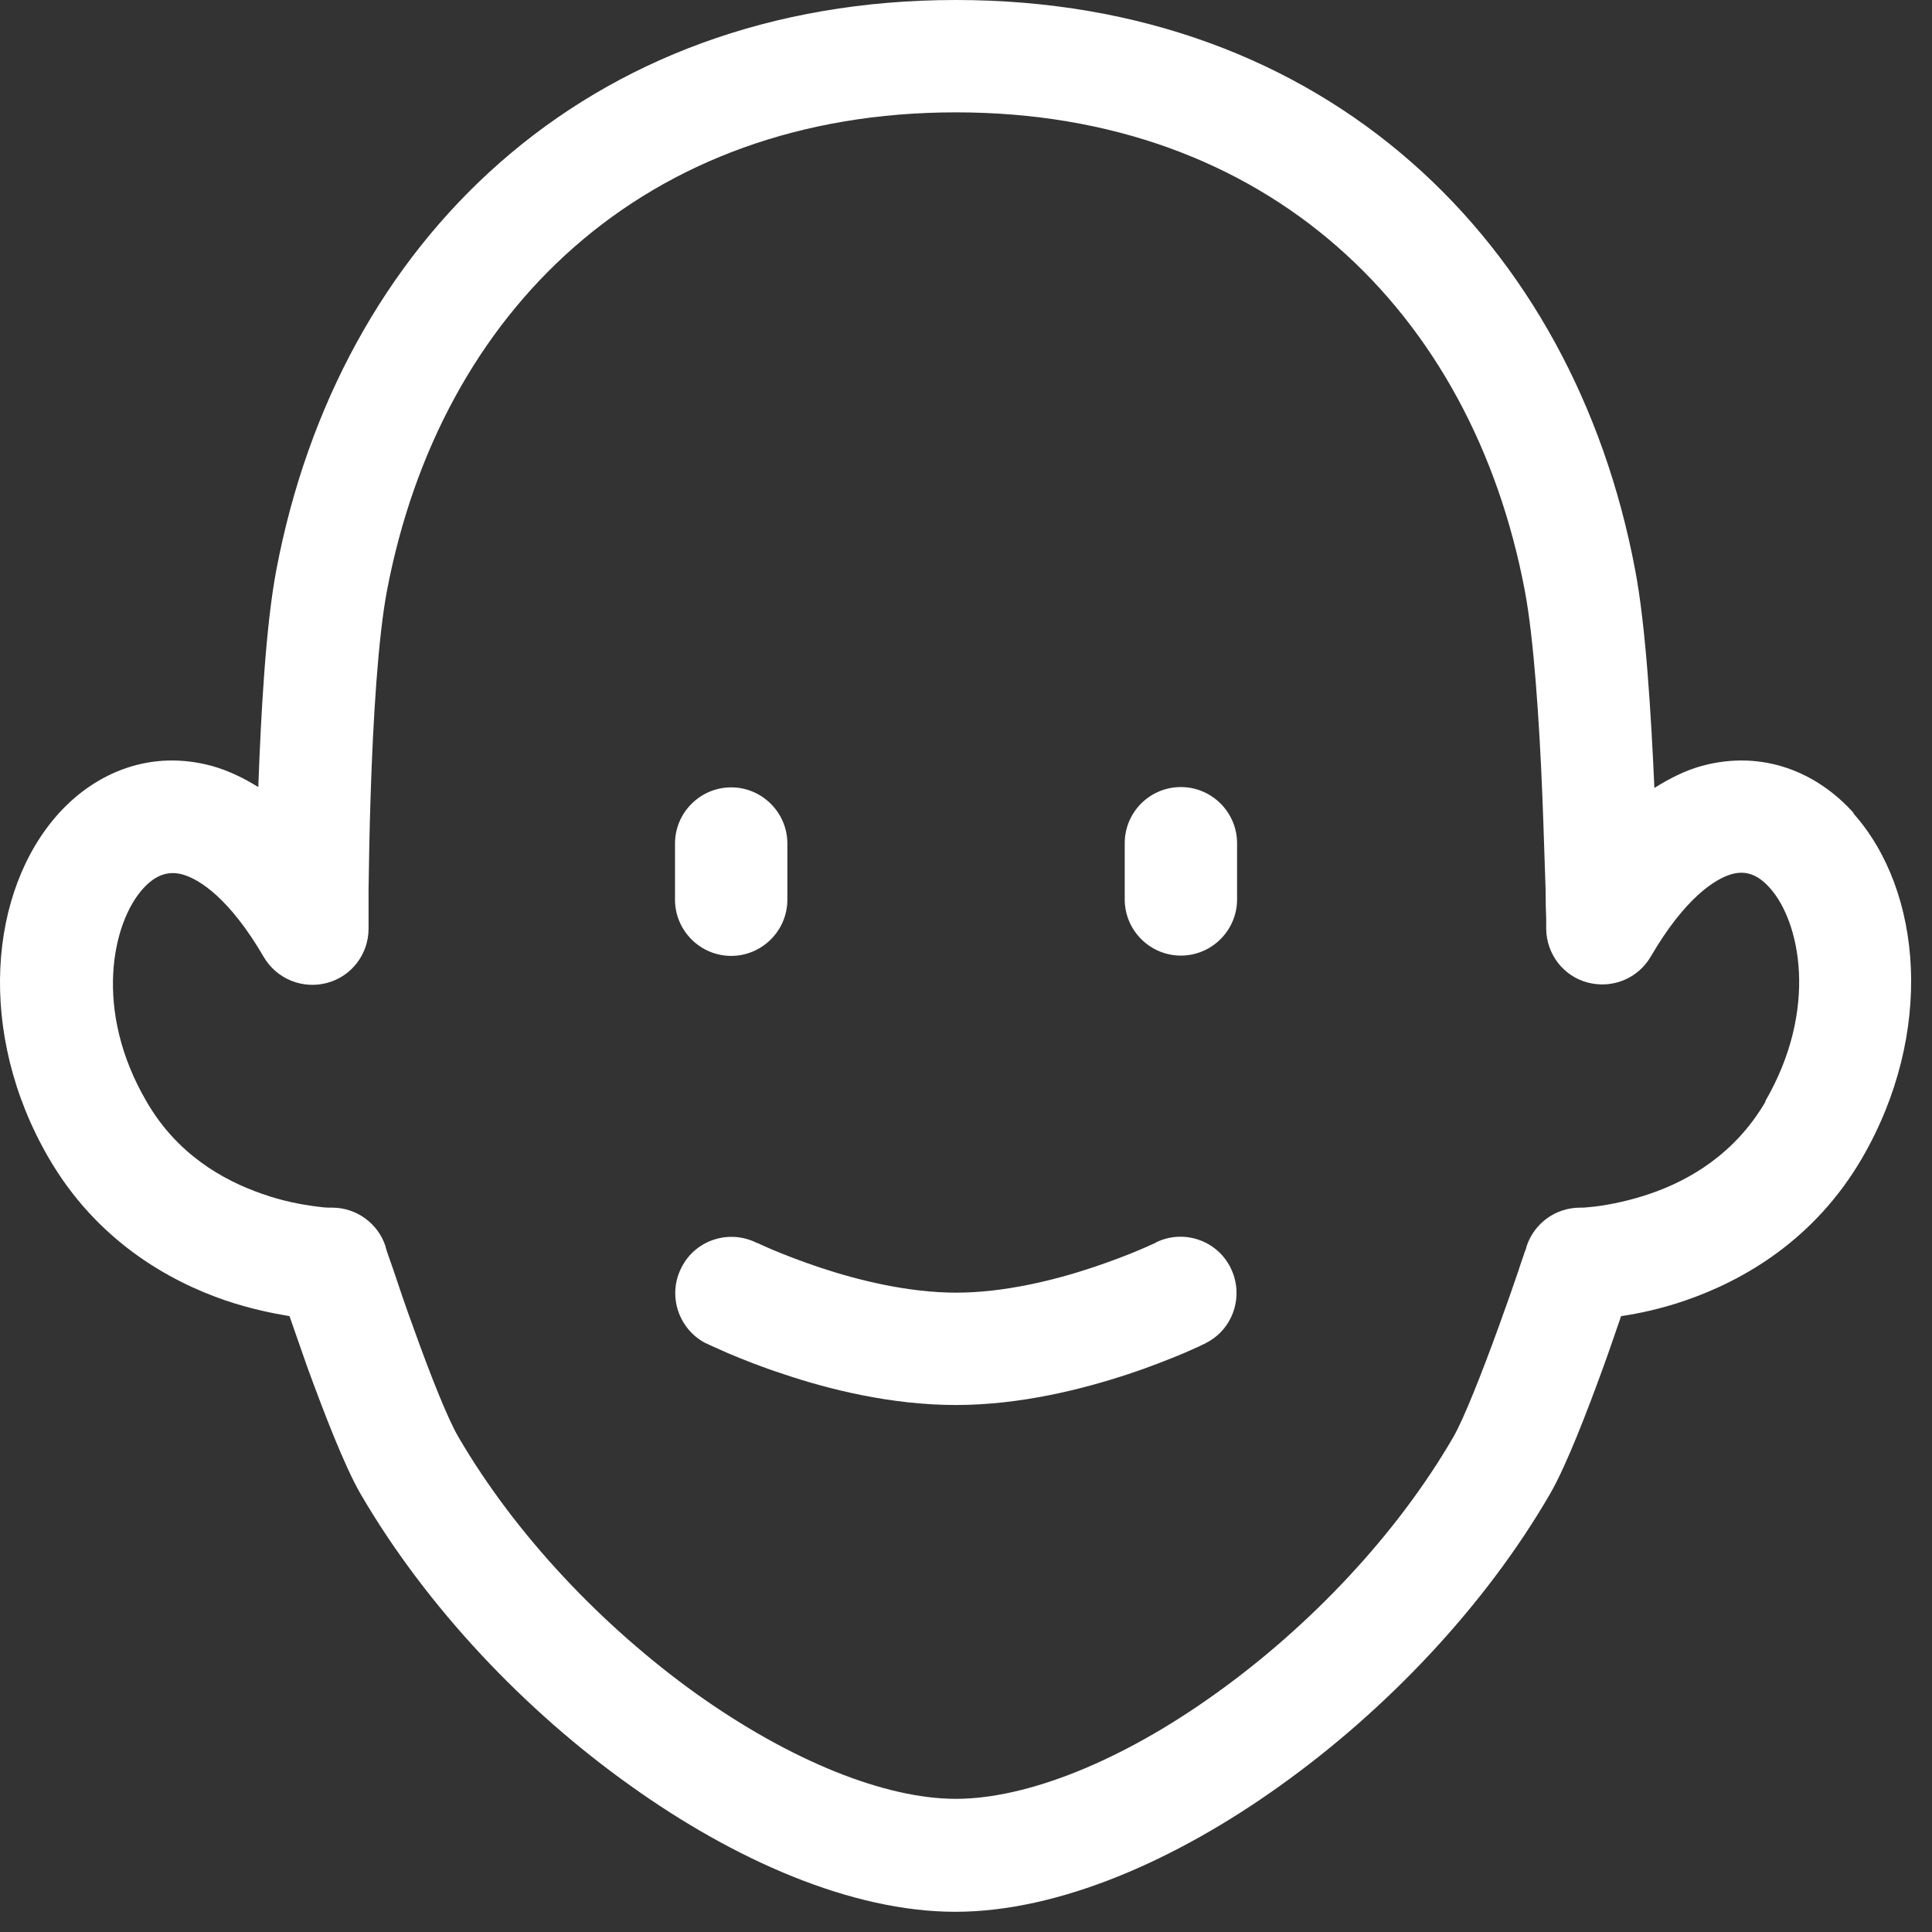 <svg width="64" height="64" viewBox="0 0 65 65" fill="none" xmlns="http://www.w3.org/2000/svg">
    <rect x="0" y="0" width="65" height="65" fill="#333333" stroke="none"/>
    <path d="M62.37 27.36C61.14 25.98 59.3 25.21 57.25 25.77C56.7 25.92 56.17 26.19 55.66 26.51C55.55 24.05 55.37 21.03 55.01 19.16C52.93 8.15 44.62 0 32.16 0C19.7 0 11.39 8.15 9.3 19.16C8.94 21.03 8.78 24.03 8.69 26.48C8.19 26.17 7.67 25.92 7.13 25.77C5.08 25.21 3.24 25.98 1.99 27.35C-0.38 29.96 -0.8 34.76 1.64 38.96C3.25 41.73 5.66 43.09 7.58 43.75C8.41 44.03 9.14 44.18 9.74 44.28C9.91 44.76 10.11 45.34 10.33 45.97C10.86 47.42 11.57 49.29 12.13 50.26C14.35 54.07 17.66 57.55 21.2 60.07C24.69 62.57 28.64 64.32 32.14 64.32C35.64 64.32 39.59 62.57 43.08 60.07C46.62 57.54 49.94 54.07 52.15 50.26C52.71 49.29 53.42 47.43 53.95 45.97C54.18 45.34 54.37 44.76 54.54 44.28C55.14 44.19 55.87 44.04 56.71 43.75C58.63 43.09 61.04 41.73 62.65 38.96C65.08 34.77 64.69 29.98 62.35 27.36H62.37ZM59.4 37.06C58.38 38.81 56.85 39.71 55.49 40.17C54.81 40.4 54.2 40.52 53.76 40.58C53.54 40.61 53.37 40.62 53.27 40.63C53.21 40.63 53.17 40.63 53.16 40.63C52.34 40.63 51.62 41.15 51.36 41.93C51.36 41.93 51.36 41.93 51.36 41.94C51.36 41.94 51.35 41.96 51.35 41.98C51.34 42.01 51.32 42.07 51.29 42.14C51.25 42.28 51.17 42.48 51.09 42.74C50.92 43.24 50.68 43.93 50.41 44.67C49.85 46.21 49.25 47.73 48.9 48.34C46.99 51.64 44.05 54.73 40.9 56.98C37.71 59.27 34.53 60.52 32.16 60.52C29.79 60.52 26.62 59.26 23.42 56.98C20.27 54.72 17.34 51.64 15.42 48.34C15.06 47.73 14.46 46.21 13.91 44.67C13.64 43.94 13.41 43.25 13.24 42.74C13.15 42.49 13.08 42.28 13.03 42.14C13.01 42.07 12.99 42.01 12.98 41.98C12.98 41.96 12.97 41.94 12.97 41.94V41.93C12.72 41.16 11.99 40.63 11.18 40.63C11.18 40.63 11.18 40.63 11.17 40.63C11.15 40.63 11.11 40.63 11.06 40.63C10.95 40.63 10.78 40.61 10.56 40.58C10.12 40.52 9.51 40.41 8.83 40.17C7.47 39.7 5.94 38.81 4.93 37.06C3.13 33.98 3.78 31.04 4.81 29.9C5.26 29.4 5.7 29.3 6.14 29.42C6.71 29.58 7.72 30.22 8.87 32.19C9.3 32.93 10.17 33.29 11 33.07C11.83 32.85 12.4 32.1 12.4 31.24V30.89C12.4 30.66 12.4 30.33 12.4 29.92C12.41 29.1 12.43 27.97 12.47 26.74C12.55 24.23 12.72 21.44 13.02 19.87C14.81 10.46 21.69 3.78 32.16 3.78C42.63 3.78 49.52 10.46 51.3 19.87C51.6 21.45 51.79 24.25 51.89 26.76C51.94 27.99 51.97 29.12 52 29.94C52 30.35 52.01 30.68 52.02 30.91C52.02 31.02 52.02 31.11 52.02 31.17V31.25C52.03 32.1 52.6 32.85 53.43 33.06C54.25 33.27 55.11 32.92 55.54 32.18C56.69 30.21 57.7 29.57 58.26 29.41C58.69 29.29 59.11 29.38 59.55 29.88C60.56 31.01 61.19 33.95 59.39 37.05L59.4 37.06ZM39.73 26.48C38.68 26.48 37.84 27.33 37.84 28.37V30.26C37.84 31.3 38.69 32.15 39.73 32.15C40.77 32.15 41.62 31.3 41.62 30.26V28.37C41.62 27.33 40.77 26.48 39.73 26.48ZM24.6 32.16C25.64 32.16 26.49 31.31 26.49 30.27V28.38C26.49 27.34 25.64 26.49 24.6 26.49C23.56 26.49 22.71 27.34 22.71 28.38V30.27C22.71 31.31 23.56 32.16 24.6 32.16ZM38.89 41.81C38.89 41.81 38.89 41.81 38.87 41.82C38.85 41.82 38.81 41.85 38.77 41.86C38.67 41.91 38.53 41.97 38.34 42.05C37.97 42.21 37.42 42.42 36.77 42.64C35.45 43.08 33.77 43.49 32.17 43.49C30.57 43.49 28.89 43.08 27.57 42.64C26.92 42.42 26.38 42.21 26 42.05C25.81 41.97 25.66 41.9 25.57 41.86C25.53 41.84 25.49 41.82 25.47 41.82C25.46 41.82 25.46 41.81 25.45 41.81C24.52 41.35 23.38 41.72 22.92 42.66C22.45 43.59 22.83 44.73 23.76 45.2C23.76 45.2 23.76 45.2 23.77 45.2C23.78 45.2 23.8 45.21 23.81 45.22C23.84 45.23 23.89 45.26 23.96 45.29C24.09 45.35 24.27 45.43 24.5 45.53C24.95 45.72 25.59 45.98 26.36 46.23C27.87 46.74 29.98 47.27 32.16 47.27C34.34 47.27 36.45 46.73 37.96 46.23C38.72 45.98 39.36 45.72 39.82 45.53C40.05 45.43 40.23 45.35 40.36 45.29C40.42 45.26 40.47 45.23 40.51 45.22C40.53 45.21 40.54 45.2 40.55 45.2H40.56C40.56 45.2 40.56 45.19 40.52 45.11L40.56 45.19C41.49 44.73 41.87 43.59 41.4 42.65C40.94 41.72 39.8 41.34 38.87 41.81H38.89Z" fill="#fff" />
</svg>
